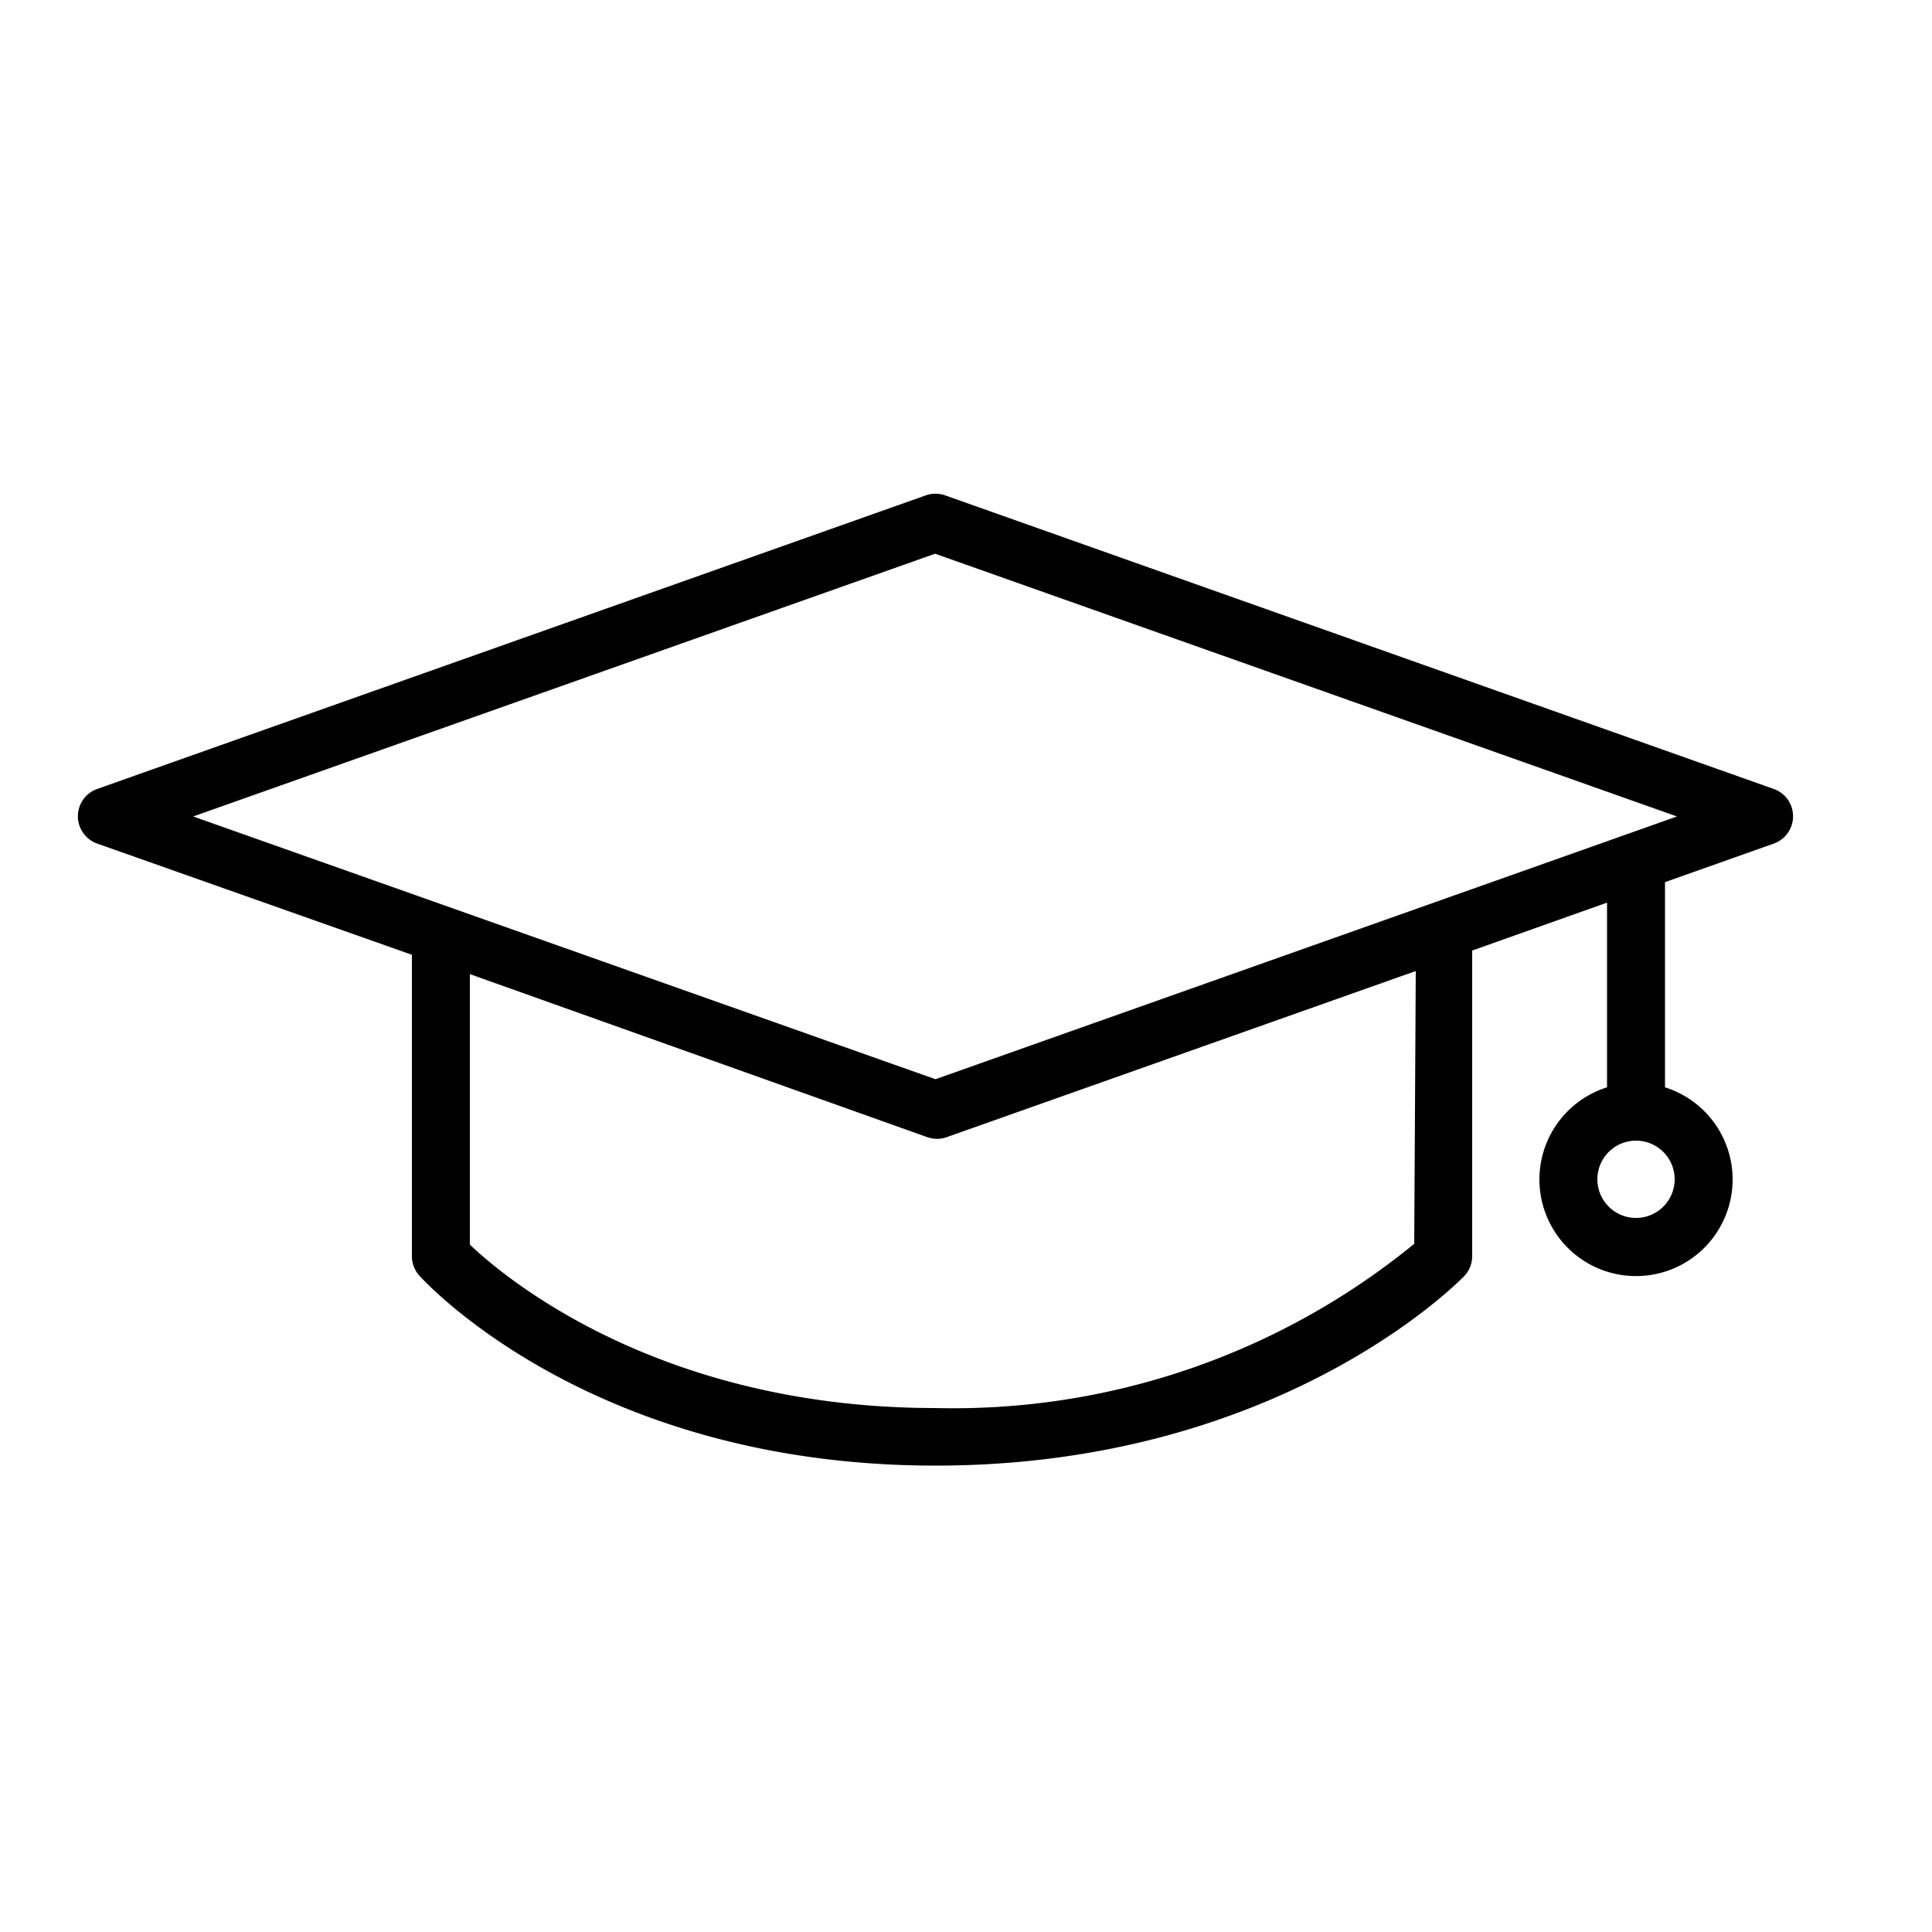 <svg xmlns="http://www.w3.org/2000/svg" viewBox="0 0 50 50"><title>depfin icons</title><g id="Layer_2_copy" data-name="Layer 2 copy"><path d="M45.91,20.42l-21.45-7.6a.75.75,0,0,0-.5,0L2.51,20.42a.75.75,0,0,0,0,1.41l8.15,2.88v7.8a.75.75,0,0,0,.19.5c.18.2,4.52,4.92,13.36,4.92s13.48-4.7,13.68-4.9a.75.75,0,0,0,.21-.52V24.6l3.49-1.24v4.78a2.5,2.5,0,1,0,1.5,0V22.83l2.82-1a.75.75,0,0,0,0-1.41Zm-3.57,11.1a1,1,0,1,1,1-1A1,1,0,0,1,42.34,31.52Zm-5.74.67a18.85,18.85,0,0,1-12.39,4.25c-7.15,0-11.16-3.38-12.05-4.23v-7L24,29.43a.75.75,0,0,0,.5,0l12.14-4.3ZM24.21,27.93,5,21.13l19.2-6.8,19.2,6.8Z"/></g></svg>